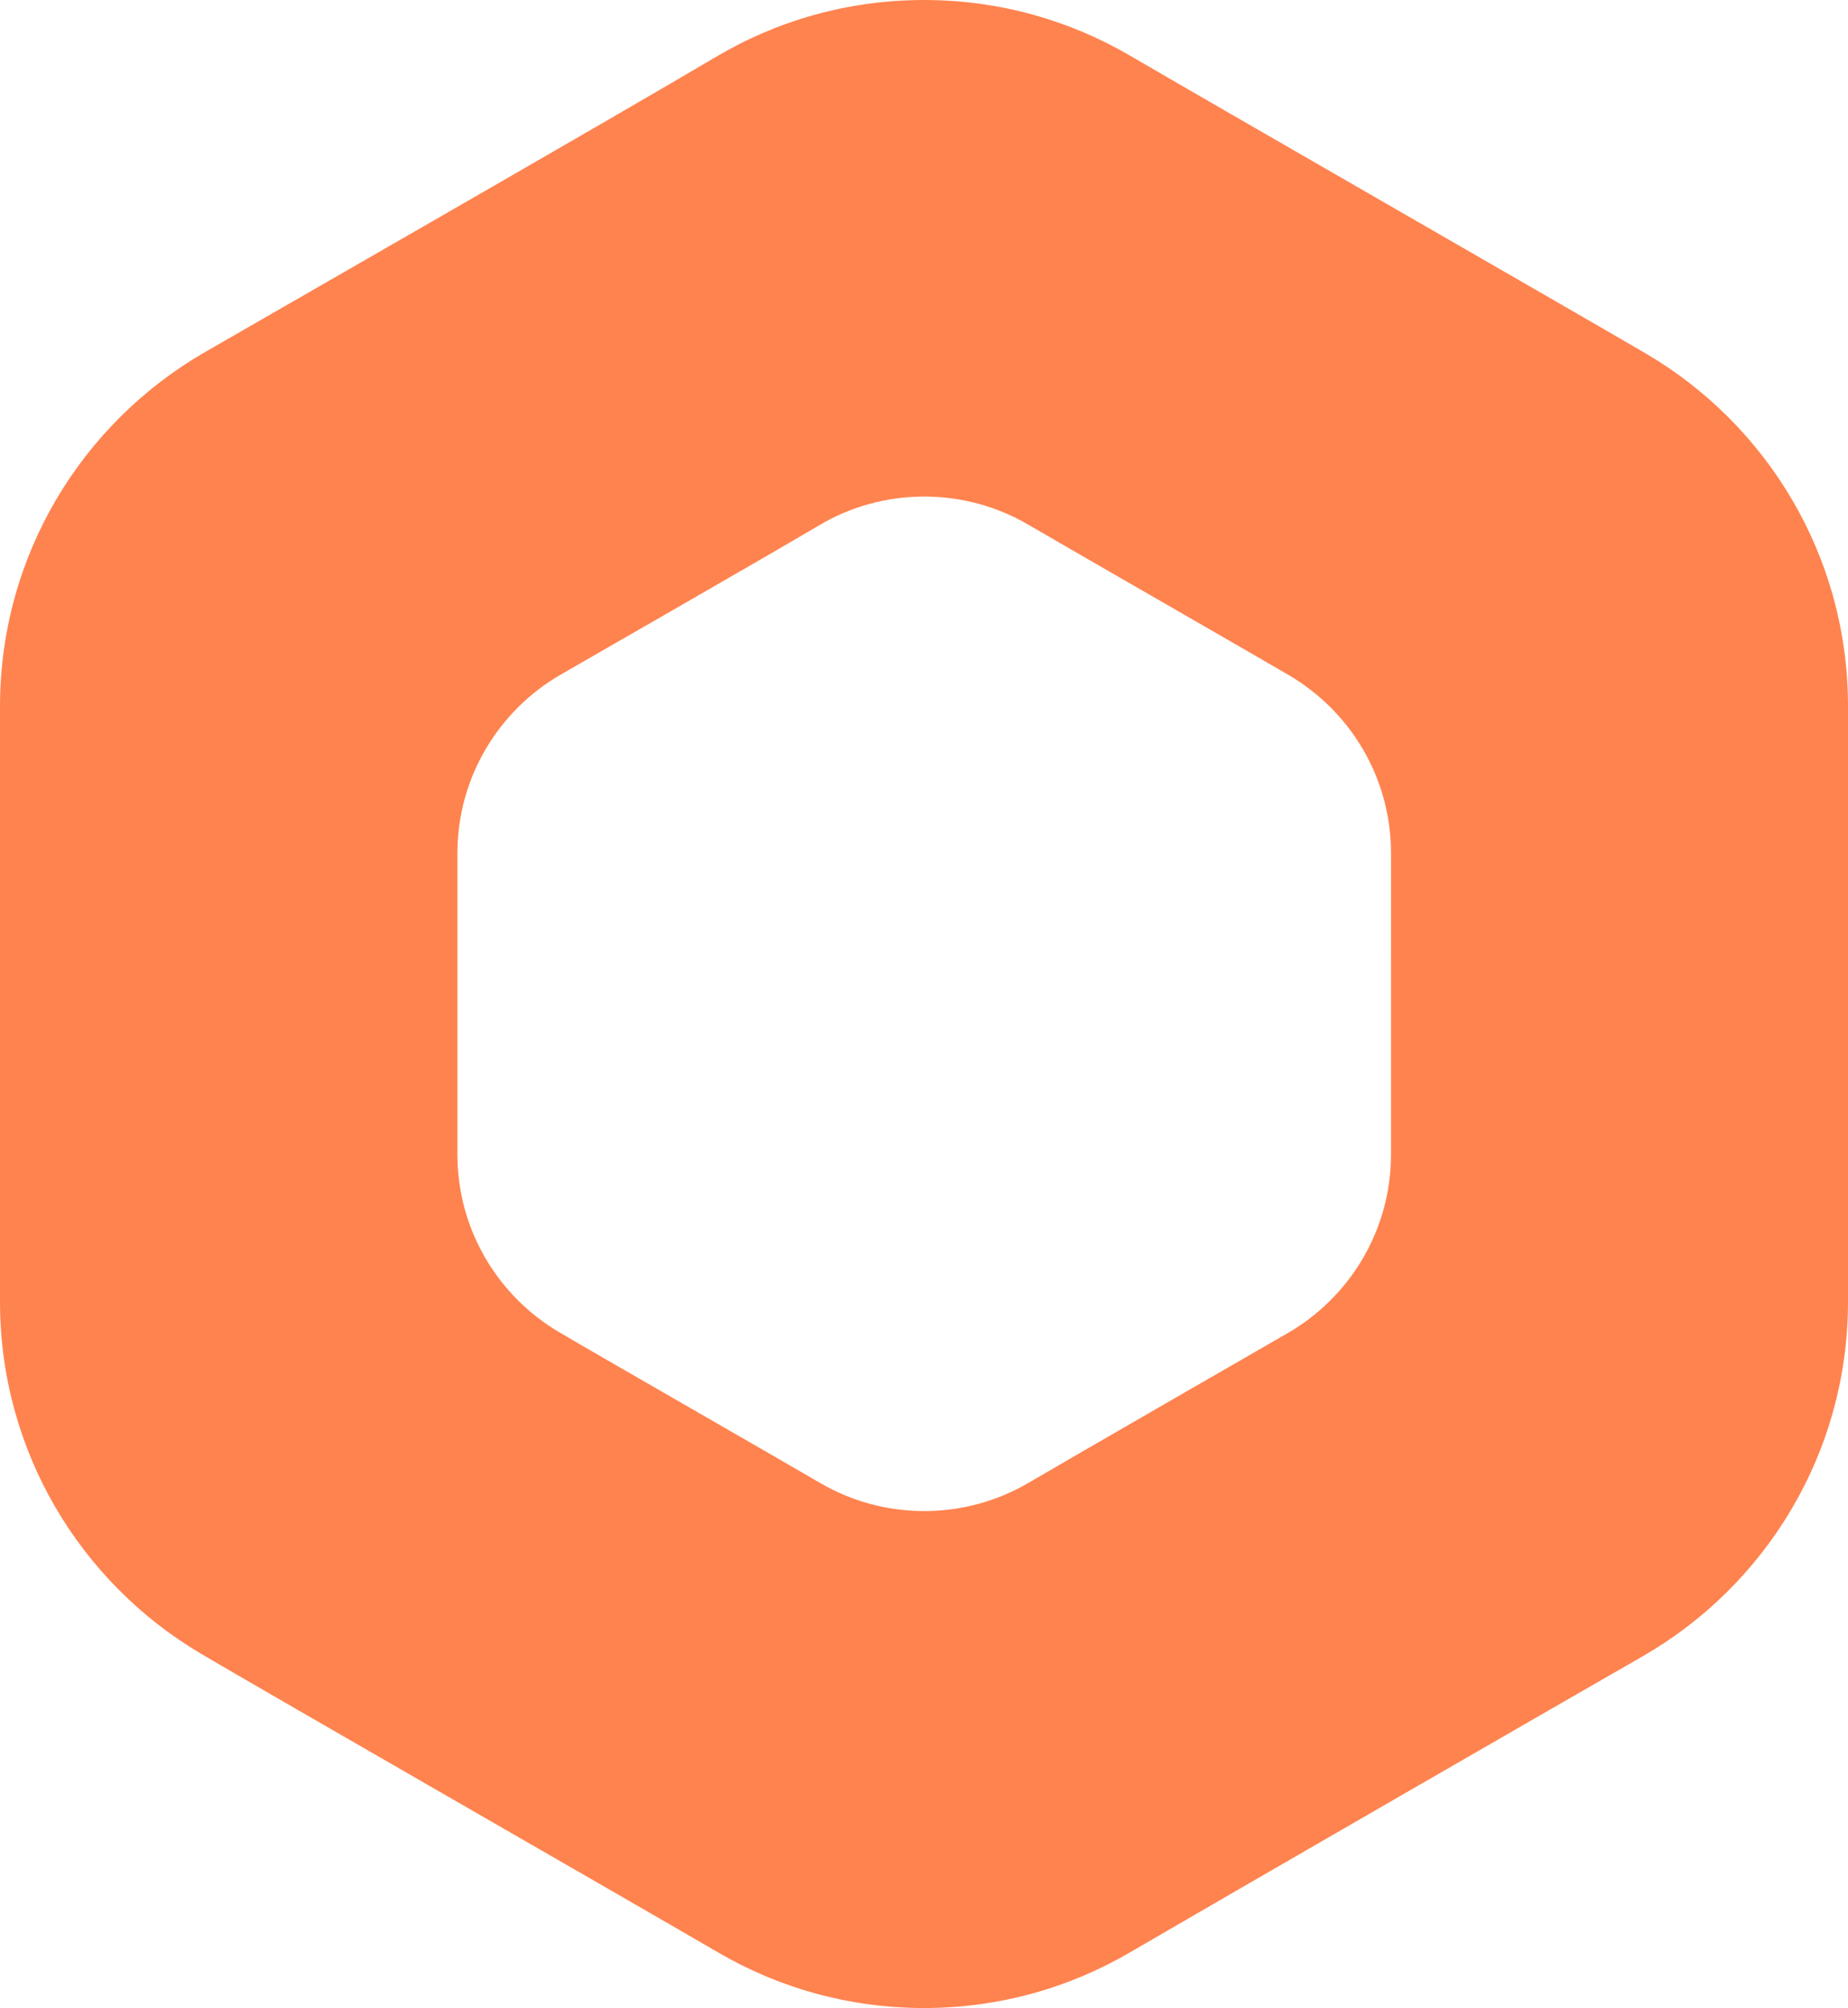 <svg viewBox='335 317.018 40.117 43.584' width='46.023' height='50' xmlns='http://www.w3.org/2000/svg' xmlns:xlink='http://www.w3.org/1999/xlink' preserveAspectRatio='none'><defs></defs><style>.icon1tig9WIA1Gn {fill:#FF834F;fill-opacity:1;}.icon2tig9WIA1Gn {fill:#FF4949;fill-opacity:1;}.icon3tig9WIA1Gn {fill:#FFAE78;fill-opacity:1;}</style><defs></defs><g opacity='1' transform='rotate(0 335 317.018)'> <svg width='40.117' height='43.584' x='335' y='317.018' version='1.1' preserveAspectRatio='none' viewBox='10.533 7.239 79.92 86.827'> <g transform='matrix(1 0 0 1 0 0)' ><g ><defs><path d='M81.702,22.52c-2.616-1.533-18.196-10.483-22.328-12.891c-2.609-1.52-5.642-2.39-8.88-2.39c-3.291,0-6.371,0.899-9.01,2.467 c-4.069,2.416-19.505,11.269-22.101,12.767c-5.29,3.053-8.85,8.768-8.85,15.312c0,5.075,0,20.664,0,25.739 c0,6.472,3.479,12.132,8.67,15.209c2.636,1.563,18.276,10.534,22.407,12.941c2.609,1.521,5.645,2.392,8.883,2.392 c3.242,0,6.281-0.873,8.893-2.398c4.126-2.407,19.589-11.322,22.175-12.804c5.312-3.047,8.892-8.775,8.892-15.34 c0-5.077,0-20.673,0-25.75C90.453,31.27,86.938,25.585,81.702,22.52z M70.69,57.147c0,3.316-1.808,6.21-4.492,7.75 c-1.307,0.748-9.118,5.252-11.202,6.47c-1.32,0.77-2.854,1.21-4.493,1.21c-1.637,0-3.17-0.439-4.488-1.207 c-2.087-1.218-9.989-5.749-11.321-6.539c-2.622-1.555-4.38-4.413-4.38-7.684c0-2.563,0-10.439,0-13.004 c0-3.308,1.799-6.194,4.471-7.736c1.312-0.757,9.11-5.229,11.166-6.45c1.333-0.792,2.89-1.246,4.553-1.246 c1.635,0,3.167,0.439,4.485,1.207c2.087,1.217,9.959,5.737,11.281,6.513c2.645,1.549,4.421,4.421,4.421,7.707 C70.69,46.703,70.69,54.582,70.69,57.147z' id='id-tig9WIA1GnIptOCySn0'></path></defs><use xlink:href='#id-tig9WIA1GnIptOCySn0' class='icon1tig9WIA1Gn'/></g></g> </svg> </g></svg>